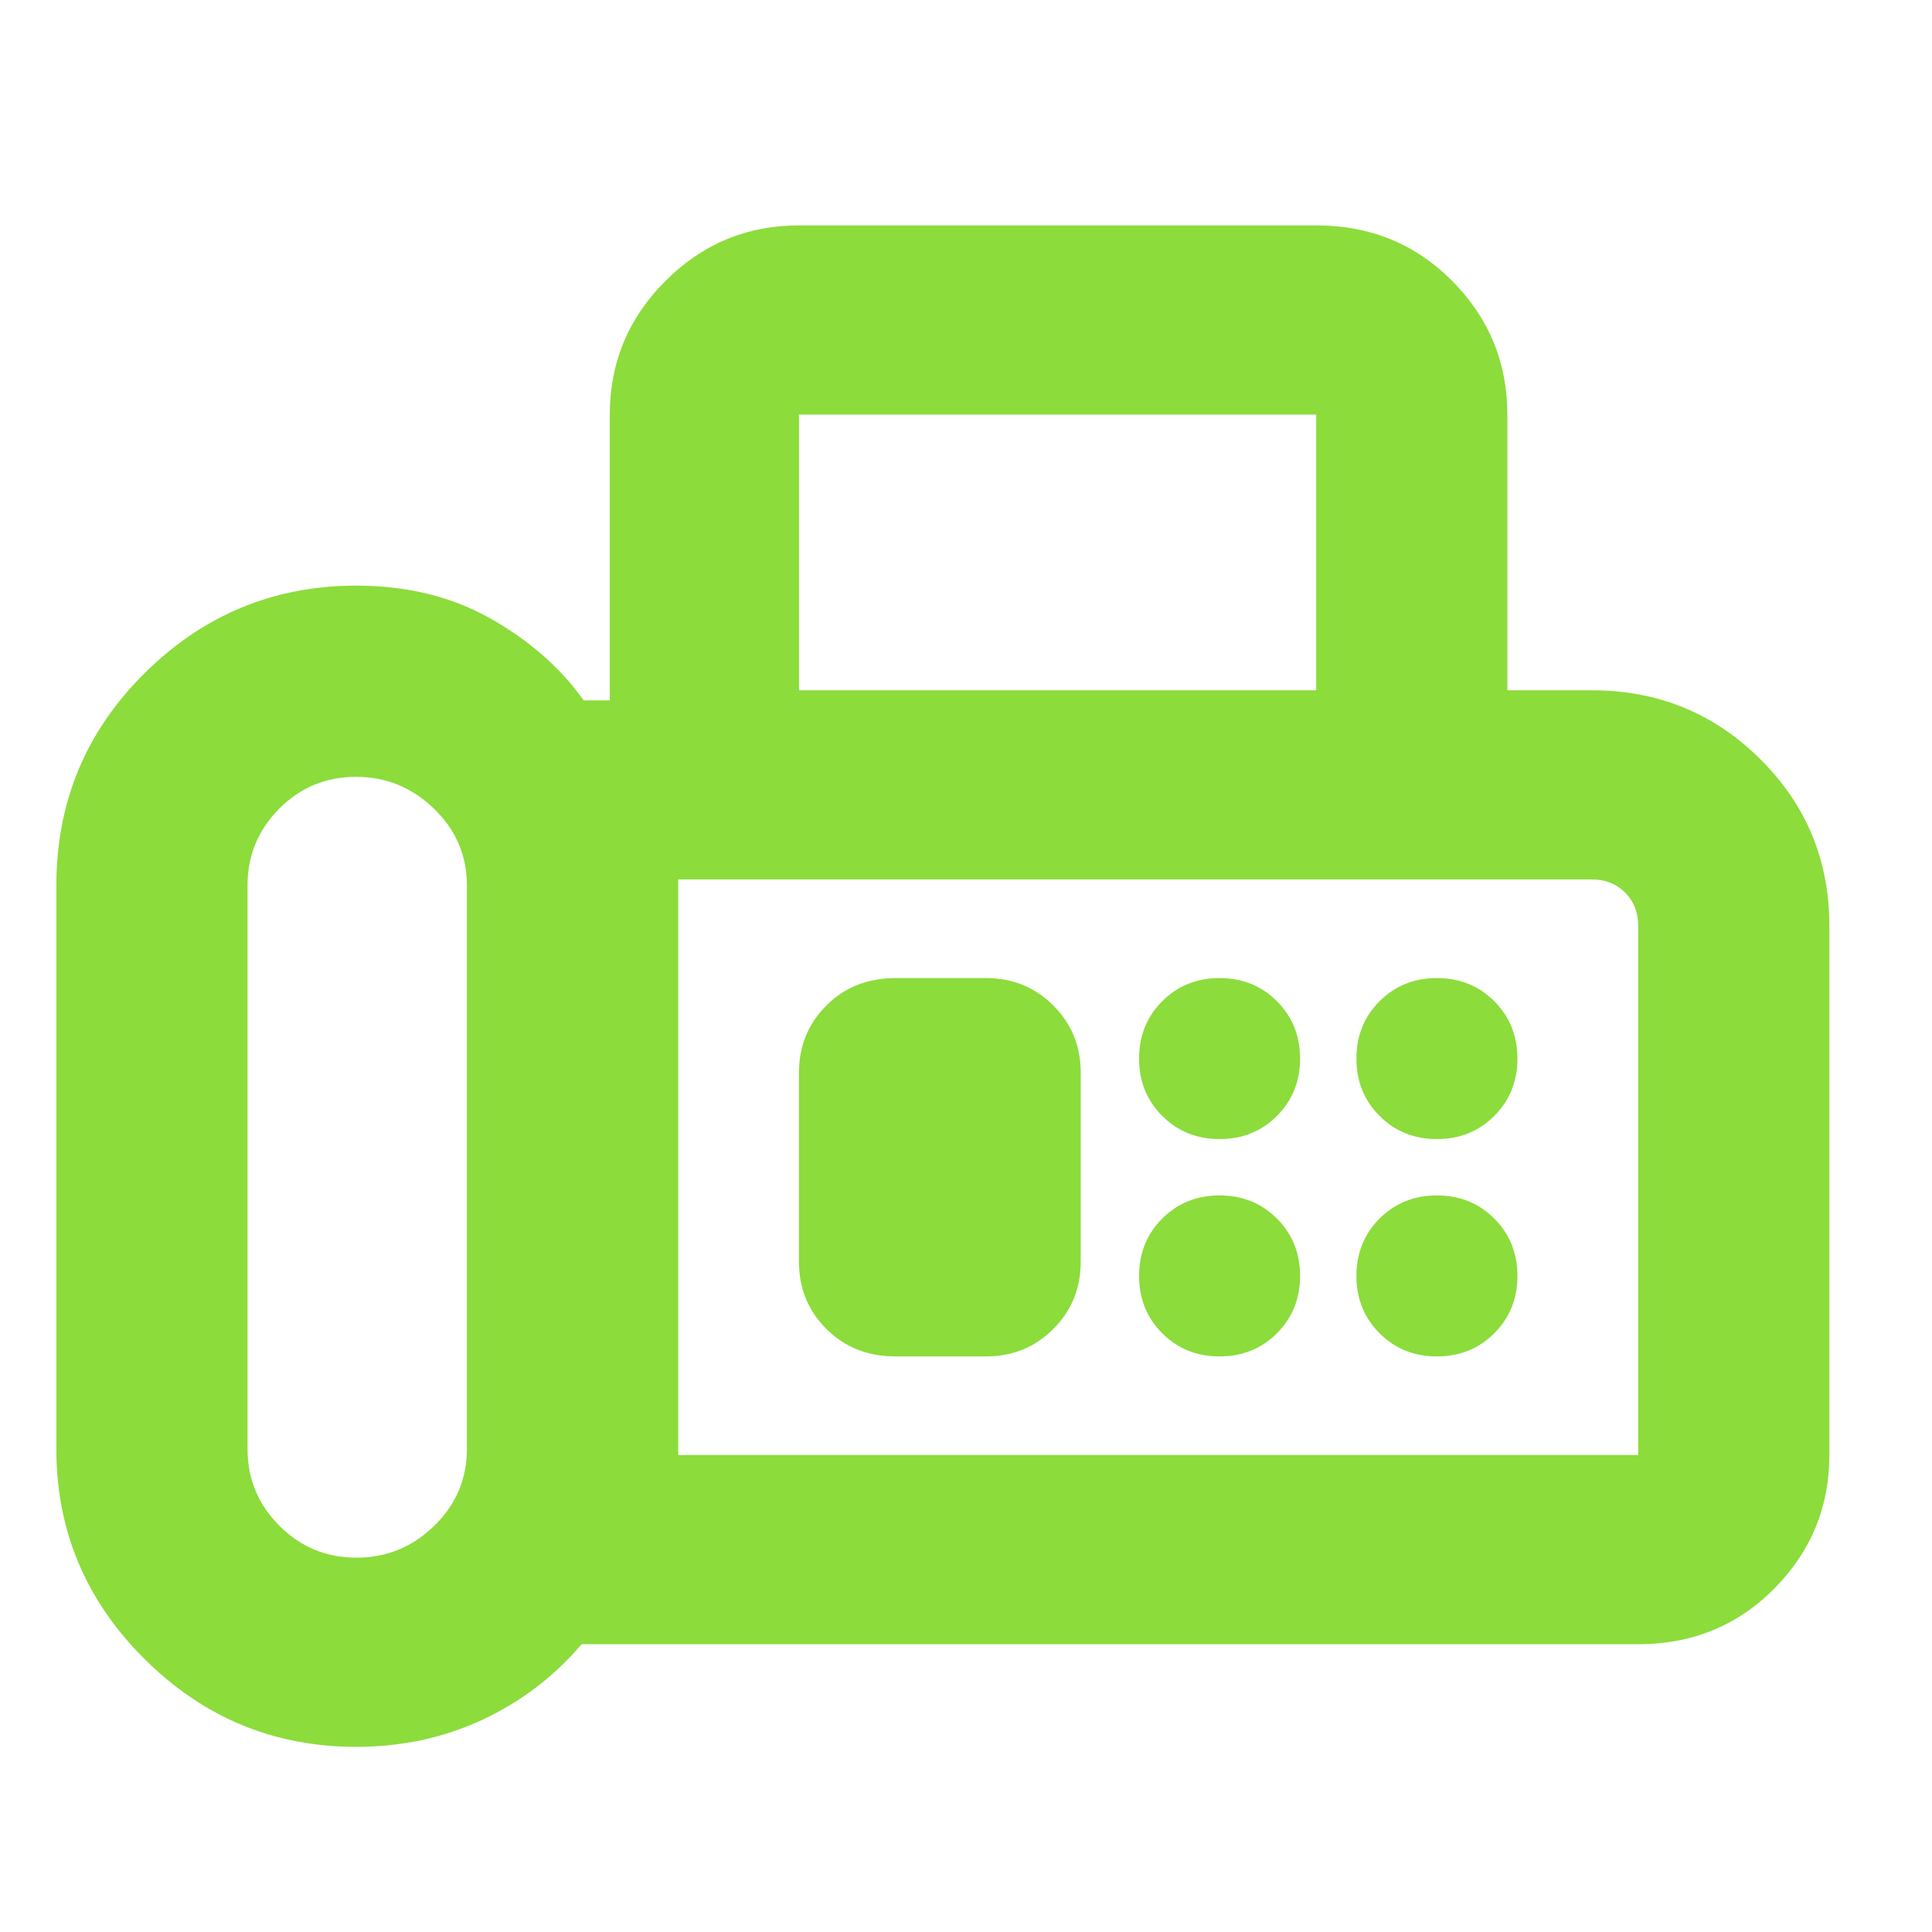 <svg xmlns="http://www.w3.org/2000/svg" height="48" viewBox="0 -960 960 960" width="48"><path fill="rgb(140, 220, 60)" d="M177-92q-61.25 0-105.12-43.58Q28-179.17 28-240v-280q0-62.08 43.88-105.54Q115.75-669 177-669q38 0 67 16.5t46 40.5h13v-142q0-38.75 27.63-66.38Q358.25-848 397-848h257q40.21 0 67.61 27.62Q749-792.75 749-754v137h42q49.17 0 83.58 34.12Q909-548.75 909-500v263q0 38.75-27.39 66.37Q854.21-143 814-143H289q-20.63 24.2-49.44 37.6Q210.75-92 177-92Zm.11-94q22.39 0 38.64-15.82Q232-217.65 232-240v-280q0-22.35-16.36-38.17Q199.29-574 176.89-574q-22.39 0-38.14 15.83Q123-542.35 123-520v280q0 22.35 15.86 38.18Q154.71-186 177.11-186ZM397-617h257v-137H397v137Zm-60 380h477v-263q0-10-6.5-16.5T791-523H337v286Zm269-157q17 0 28.5-11.5T646-434q0-17-11.5-28.5T606-474q-17 0-28.5 11.5T566-434q0 17 11.5 28.5T606-394Zm108 0q17 0 28.5-11.5T754-434q0-17-11.5-28.5T714-474q-17 0-28.5 11.5T674-434q0 17 11.5 28.5T714-394ZM606-286q17 0 28.5-11.5T646-326q0-17-11.5-28.5T606-366q-17 0-28.5 11.5T566-326q0 17 11.5 28.5T606-286Zm108 0q17 0 28.5-11.5T754-326q0-17-11.5-28.5T714-366q-17 0-28.5 11.5T674-326q0 17 11.5 28.5T714-286Zm-269 0h45q19.75 0 33.38-13.63Q537-313.25 537-333v-94q0-19.75-13.62-33.38Q509.75-474 490-474h-45q-20.75 0-34.37 13.62Q397-446.75 397-427v94q0 19.75 13.63 33.37Q424.25-286 445-286Zm-108 49v-286 286Z"/></svg>